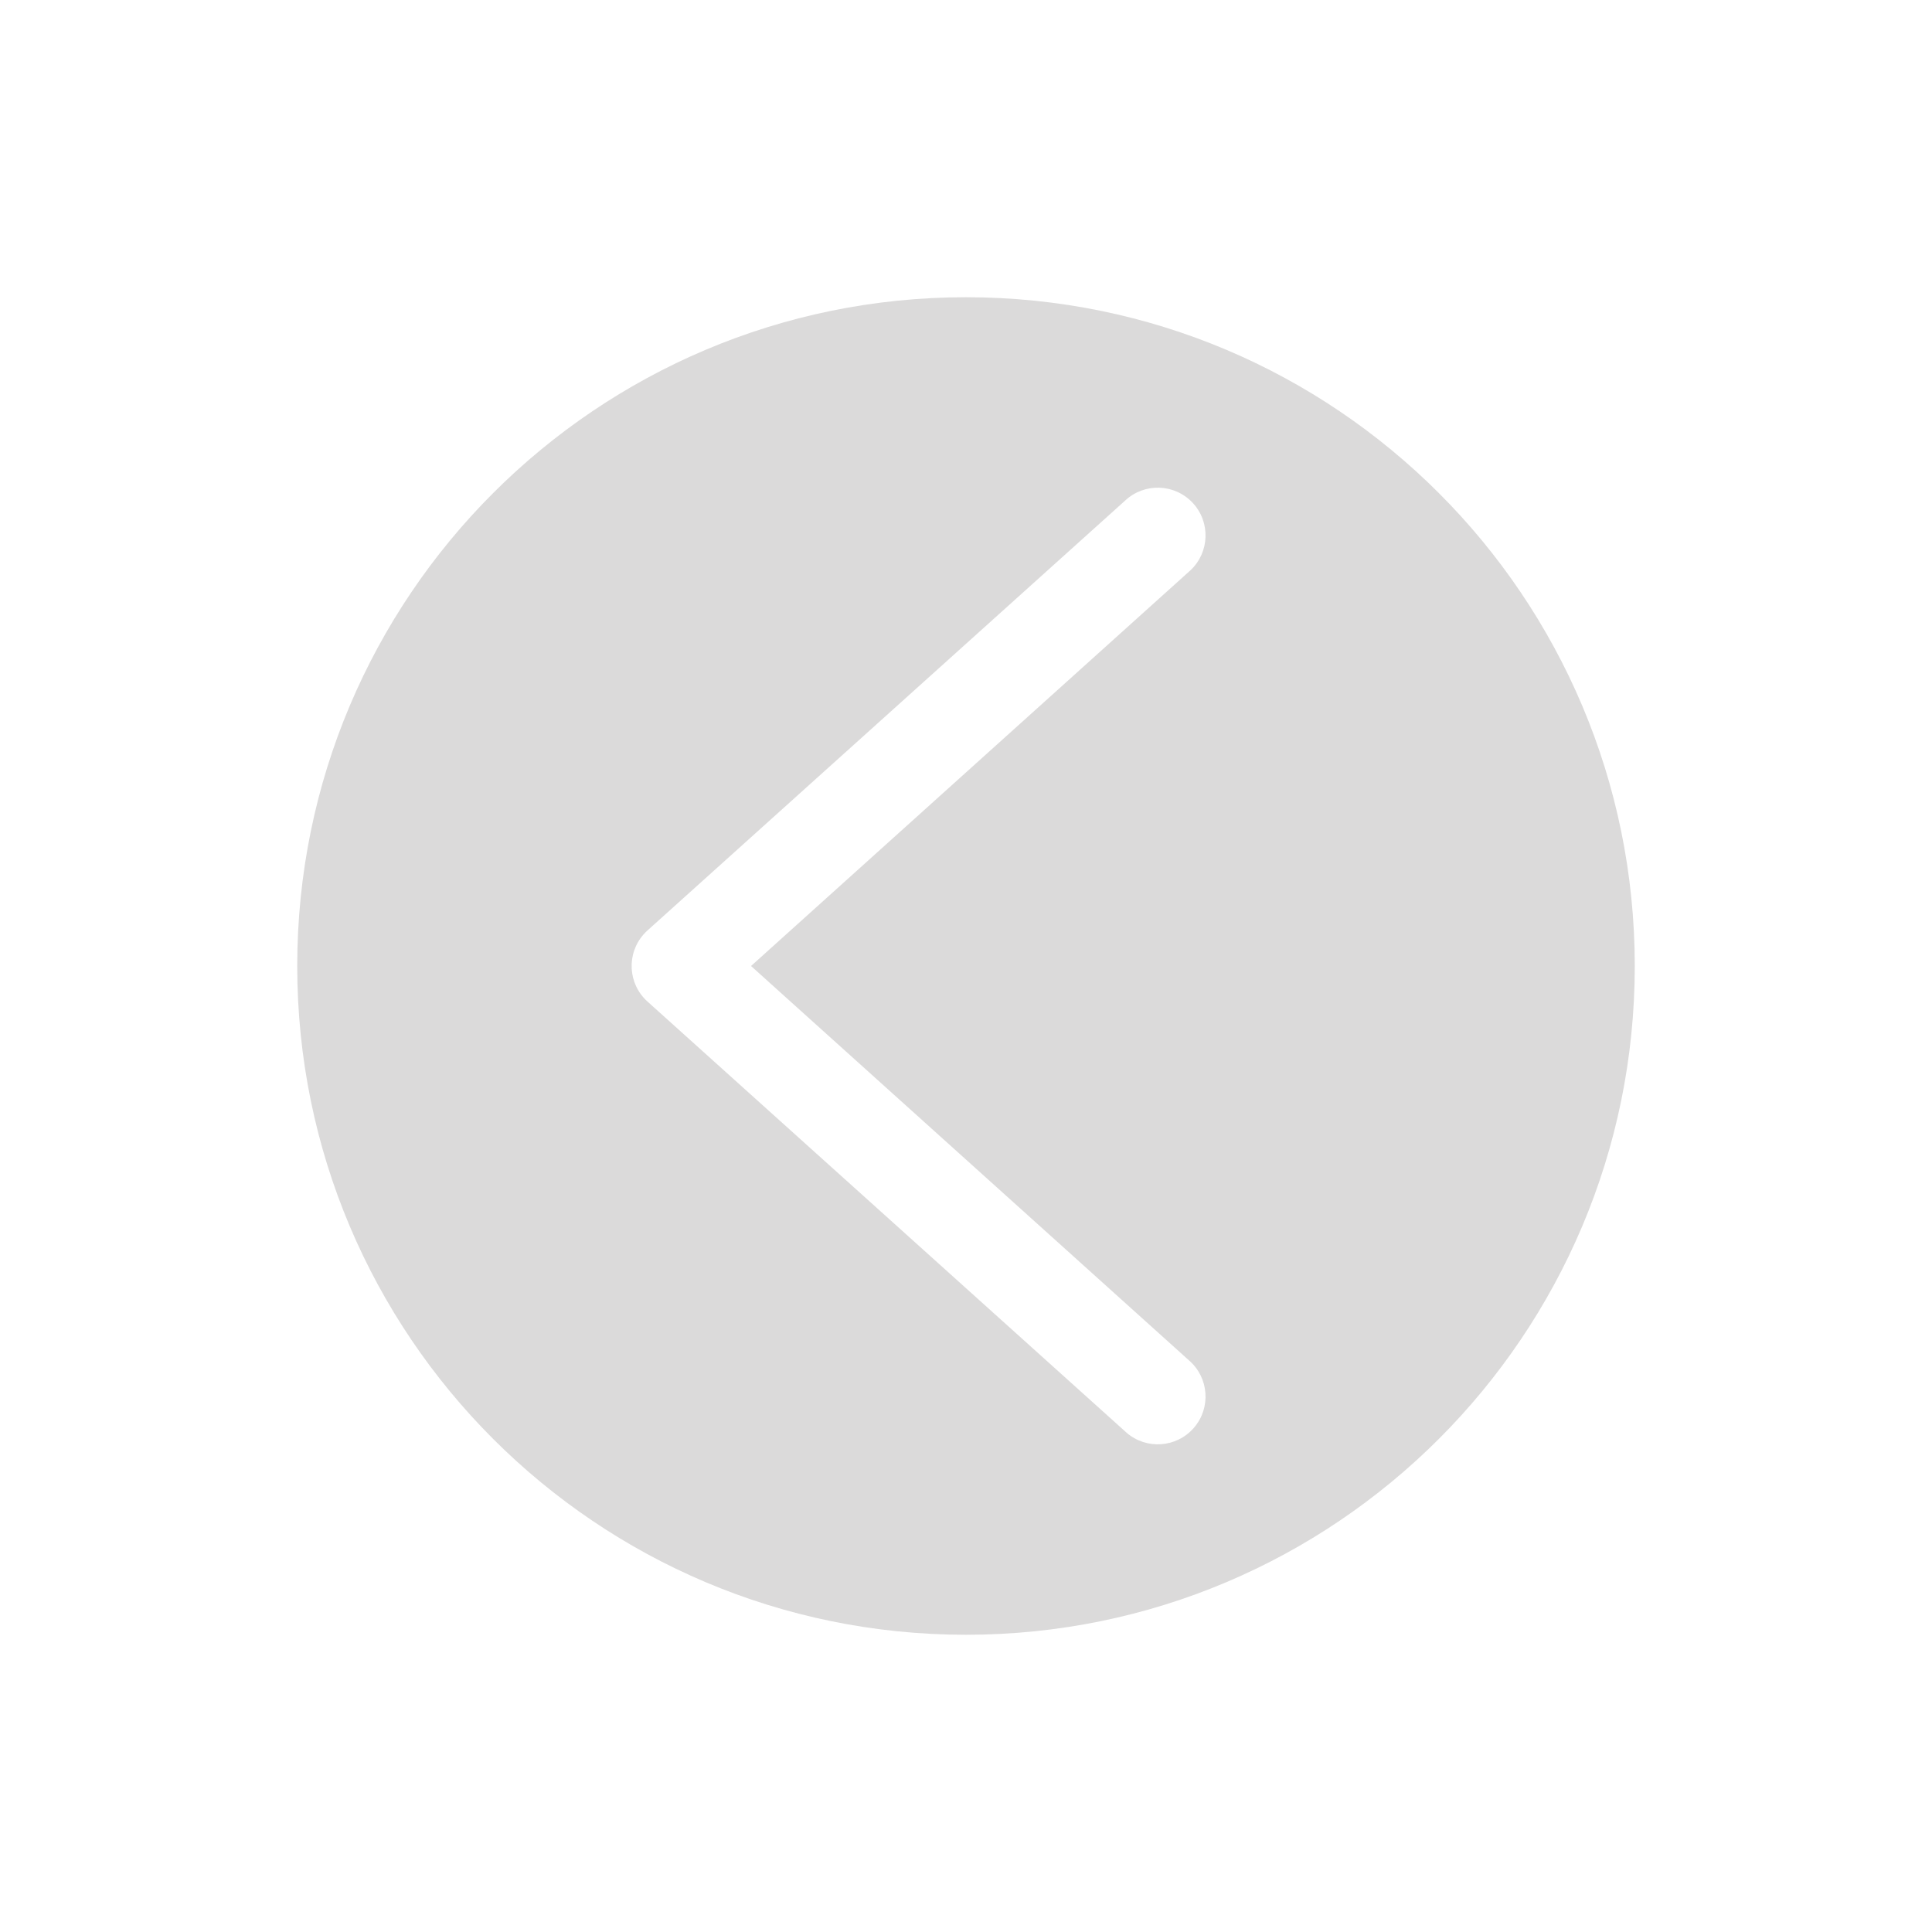 <svg width="104" height="104" viewBox="0 0 104 104" fill="none" xmlns="http://www.w3.org/2000/svg">
<g filter="url(#filter0_d)">
<path d="M52 14C32.118 14 16 30.118 16 50C16 69.882 32.118 86 52 86C71.882 86 88 69.882 88 50C88 30.118 71.882 14 52 14ZM64.268 74.859C63.339 75.933 61.715 76.051 60.641 75.121C60.615 75.099 60.59 75.076 60.566 75.053L34.851 51.911C33.796 50.96 33.711 49.334 34.662 48.279C34.721 48.212 34.785 48.149 34.851 48.089L60.566 24.947C61.602 23.976 63.229 24.029 64.2 25.065C65.171 26.102 65.118 27.729 64.082 28.7C64.057 28.723 64.032 28.746 64.006 28.768L40.428 50L64.006 71.232C65.08 72.162 65.197 73.785 64.268 74.859Z" fill="#DBDADA"/>
</g>
<defs>
<filter id="filter0_d" x="0" y="0" width="104" height="104" filterUnits="userSpaceOnUse" color-interpolation-filters="sRGB">
<feFlood flood-opacity="0" result="BackgroundImageFix"/>
<feColorMatrix in="SourceAlpha" type="matrix" values="0 0 0 0 0 0 0 0 0 0 0 0 0 0 0 0 0 0 127 0"/>
<feOffset dy="2"/>
<feGaussianBlur stdDeviation="8"/>
<feColorMatrix type="matrix" values="0 0 0 0 0 0 0 0 0 0 0 0 0 0 0 0 0 0 0.25 0"/>
<feBlend mode="normal" in2="BackgroundImageFix" result="effect1_dropShadow"/>
<feBlend mode="normal" in="SourceGraphic" in2="effect1_dropShadow" result="shape"/>
</filter>
</defs>
</svg>
